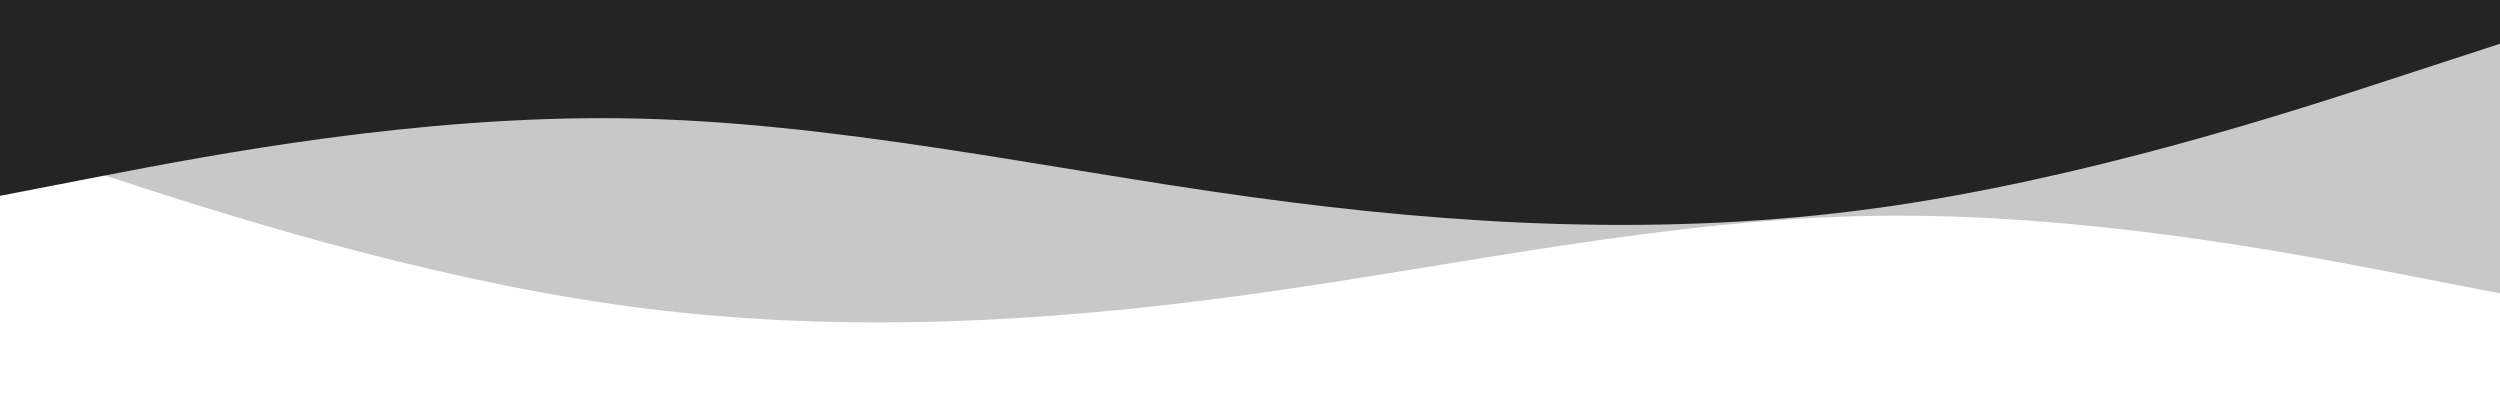 <?xml version="1.0" encoding="utf-8"?>
<!-- Generator: Adobe Illustrator 24.0.1, SVG Export Plug-In . SVG Version: 6.00 Build 0)  -->
<svg version="1.1" id="visual" xmlns="http://www.w3.org/2000/svg" xmlns:xlink="http://www.w3.org/1999/xlink" x="0px" y="0px"
	 viewBox="0 0 1200 200" style="enable-background:new 0 0 1200 200;" xml:space="preserve">
<style type="text/css">
	.st0{fill:#242424;}
	.st1{opacity:0.25;fill:#242424;}
</style>
<path class="st0" d="M1200,21l-50,16.3c-50,16.4-150,49-250,62.7s-200,8.3-300-5.5S400,58.3,300,56.8S100,74.7,50,84.3L0,94L0,0h50
	c50,0,150,0,250,0s200,0,300,0c100,0,200,0,300,0c100,0,200,0,250,0h50V21z"/>
<path class="st1" d="M0,0l50,0c50,0,150,0,250,0c100,0,200,0,300,0s200,0,300,0c100,0,200,0,250,0l50,0v140.8l-50-9.7
	c-50-9.6-150-29-250-27.5s-200,23.9-300,37.7s-200,19.2-300,5.5S100,100.5,50,84.1L0,67.8L0,0z"/>
</svg>
